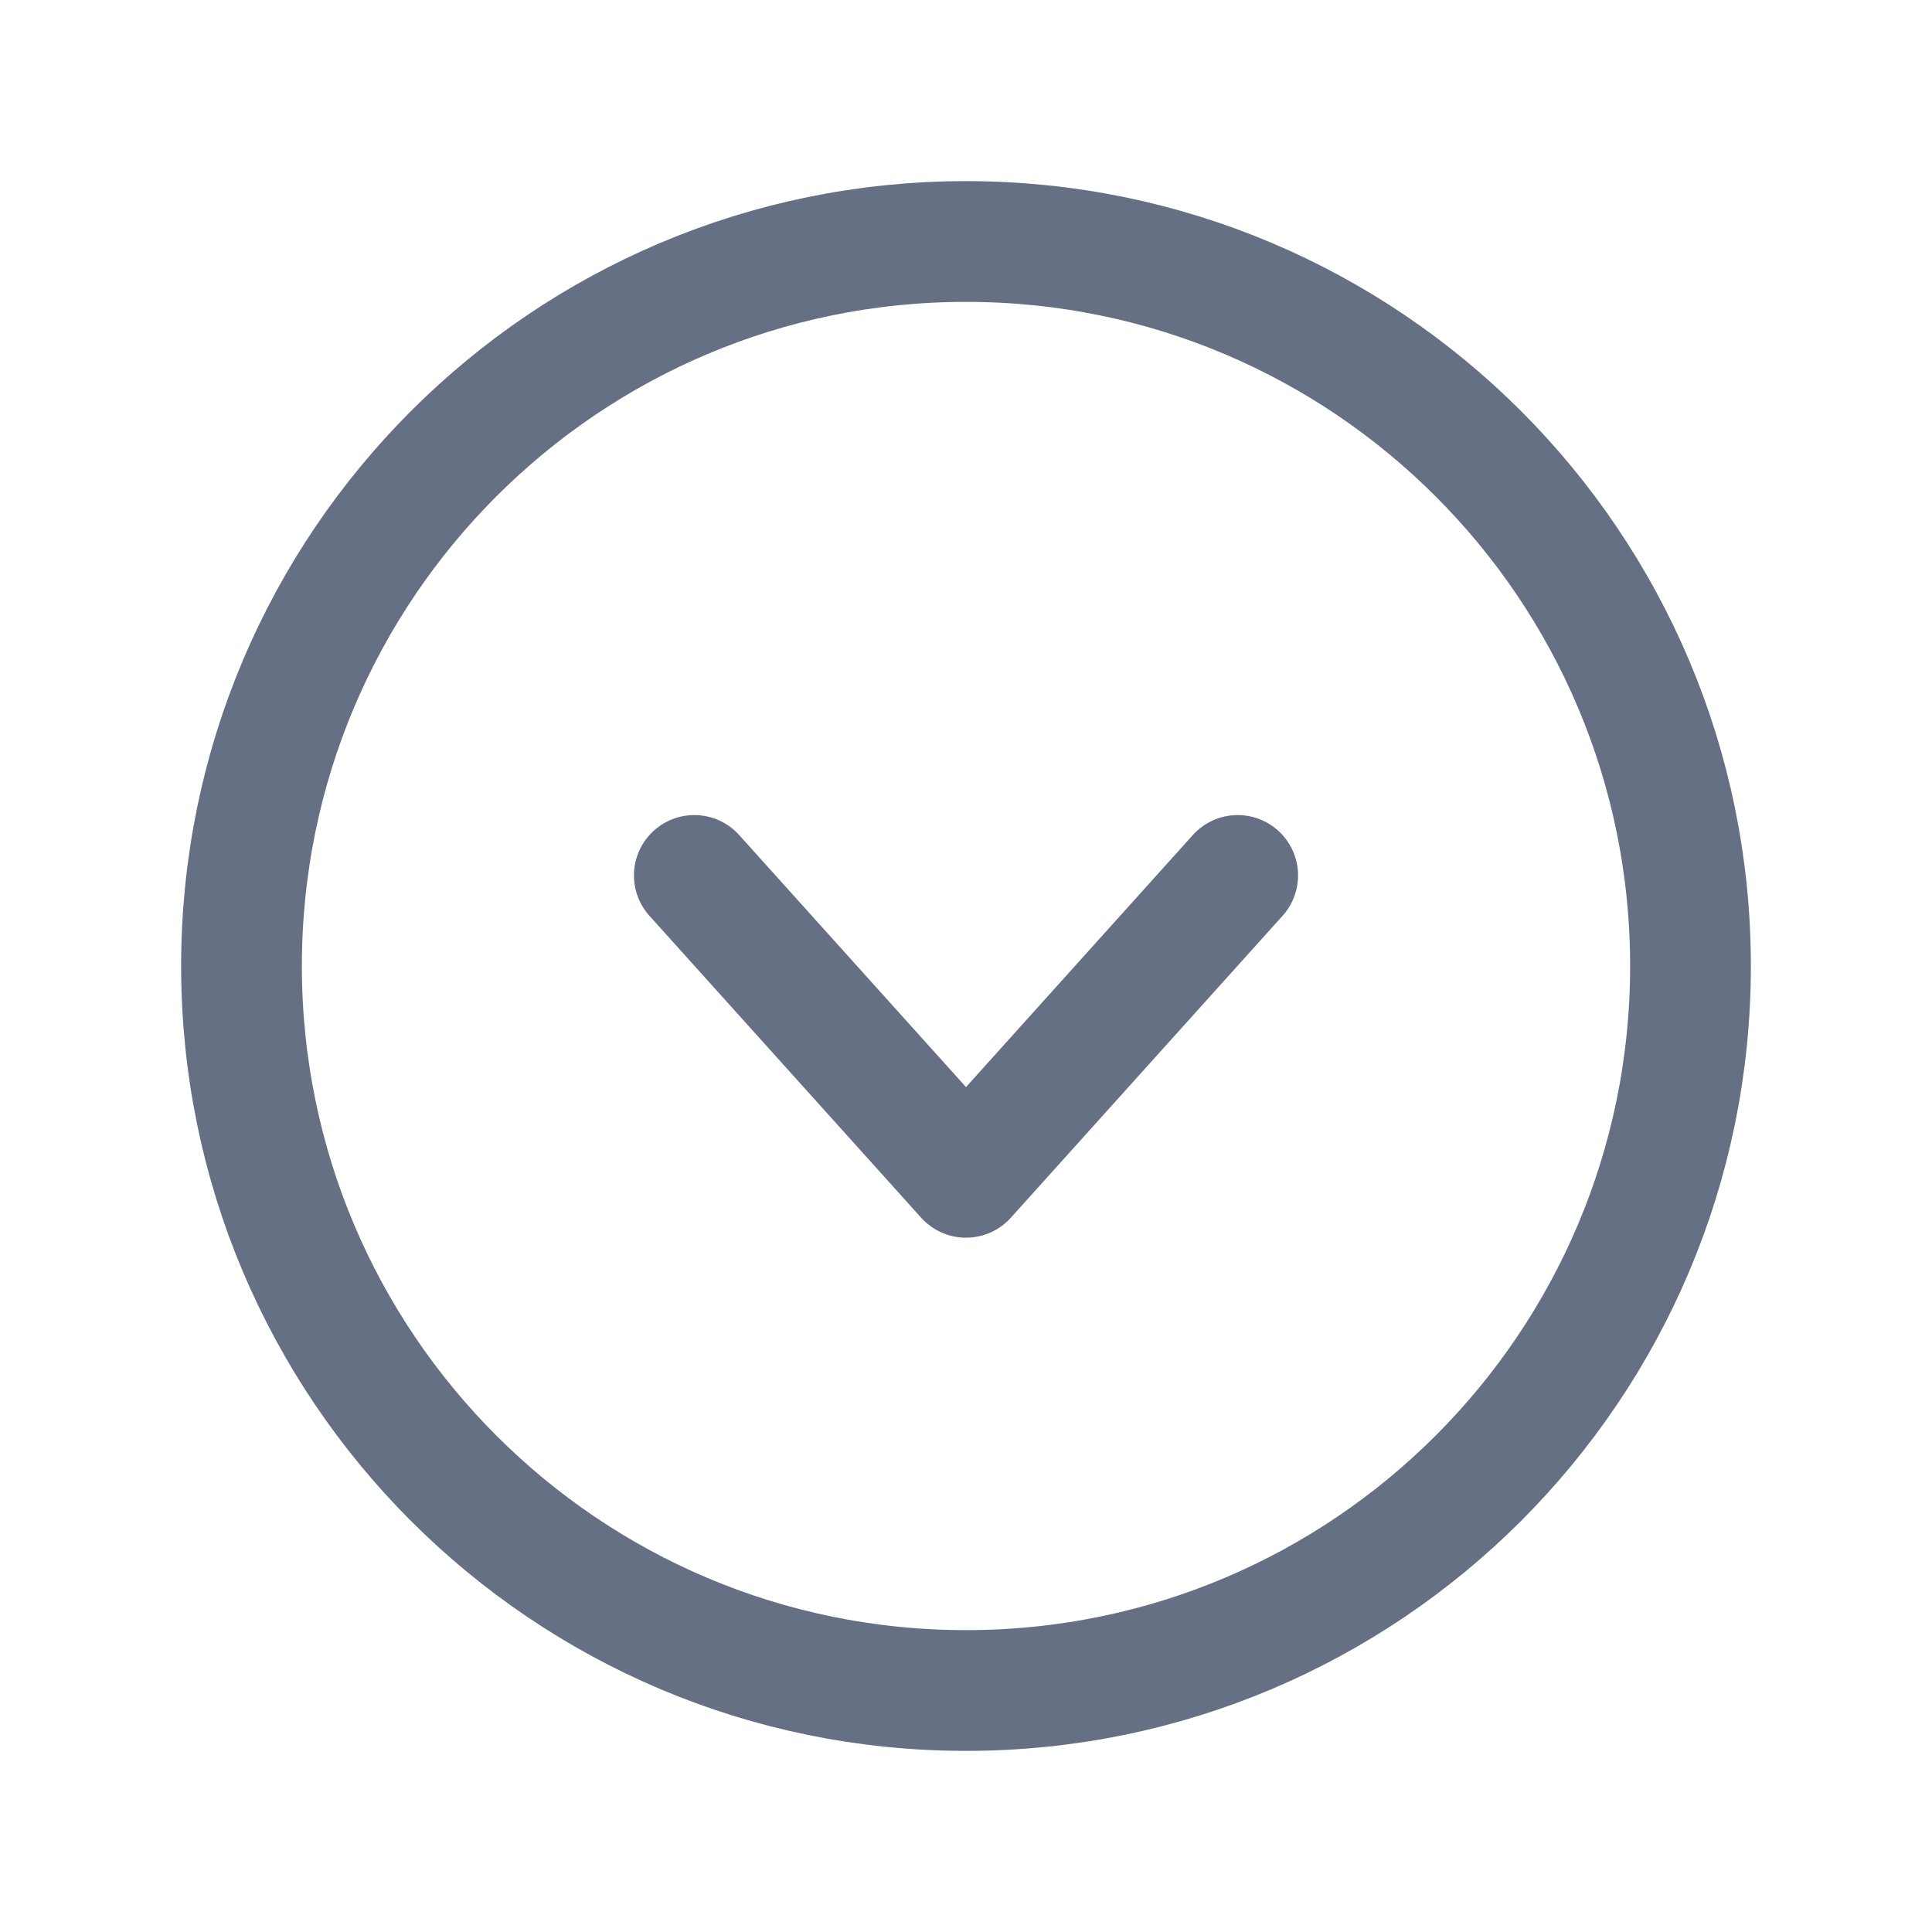 <svg width="24" height="24" viewBox="0 0 24 24" fill="none" xmlns="http://www.w3.org/2000/svg">
<path d="M12 21C16.971 21 21 16.971 21 12C21 7.029 16.971 3 12 3C7.029 3 3 7.029 3 12C3 16.971 7.029 21 12 21Z" stroke="#667085" stroke-width="1.5" stroke-miterlimit="10"/>
<path d="M15.375 10.875L12 14.625L8.625 10.875" stroke="#667085" stroke-width="1.5" stroke-linecap="round" stroke-linejoin="round"/>
</svg>
